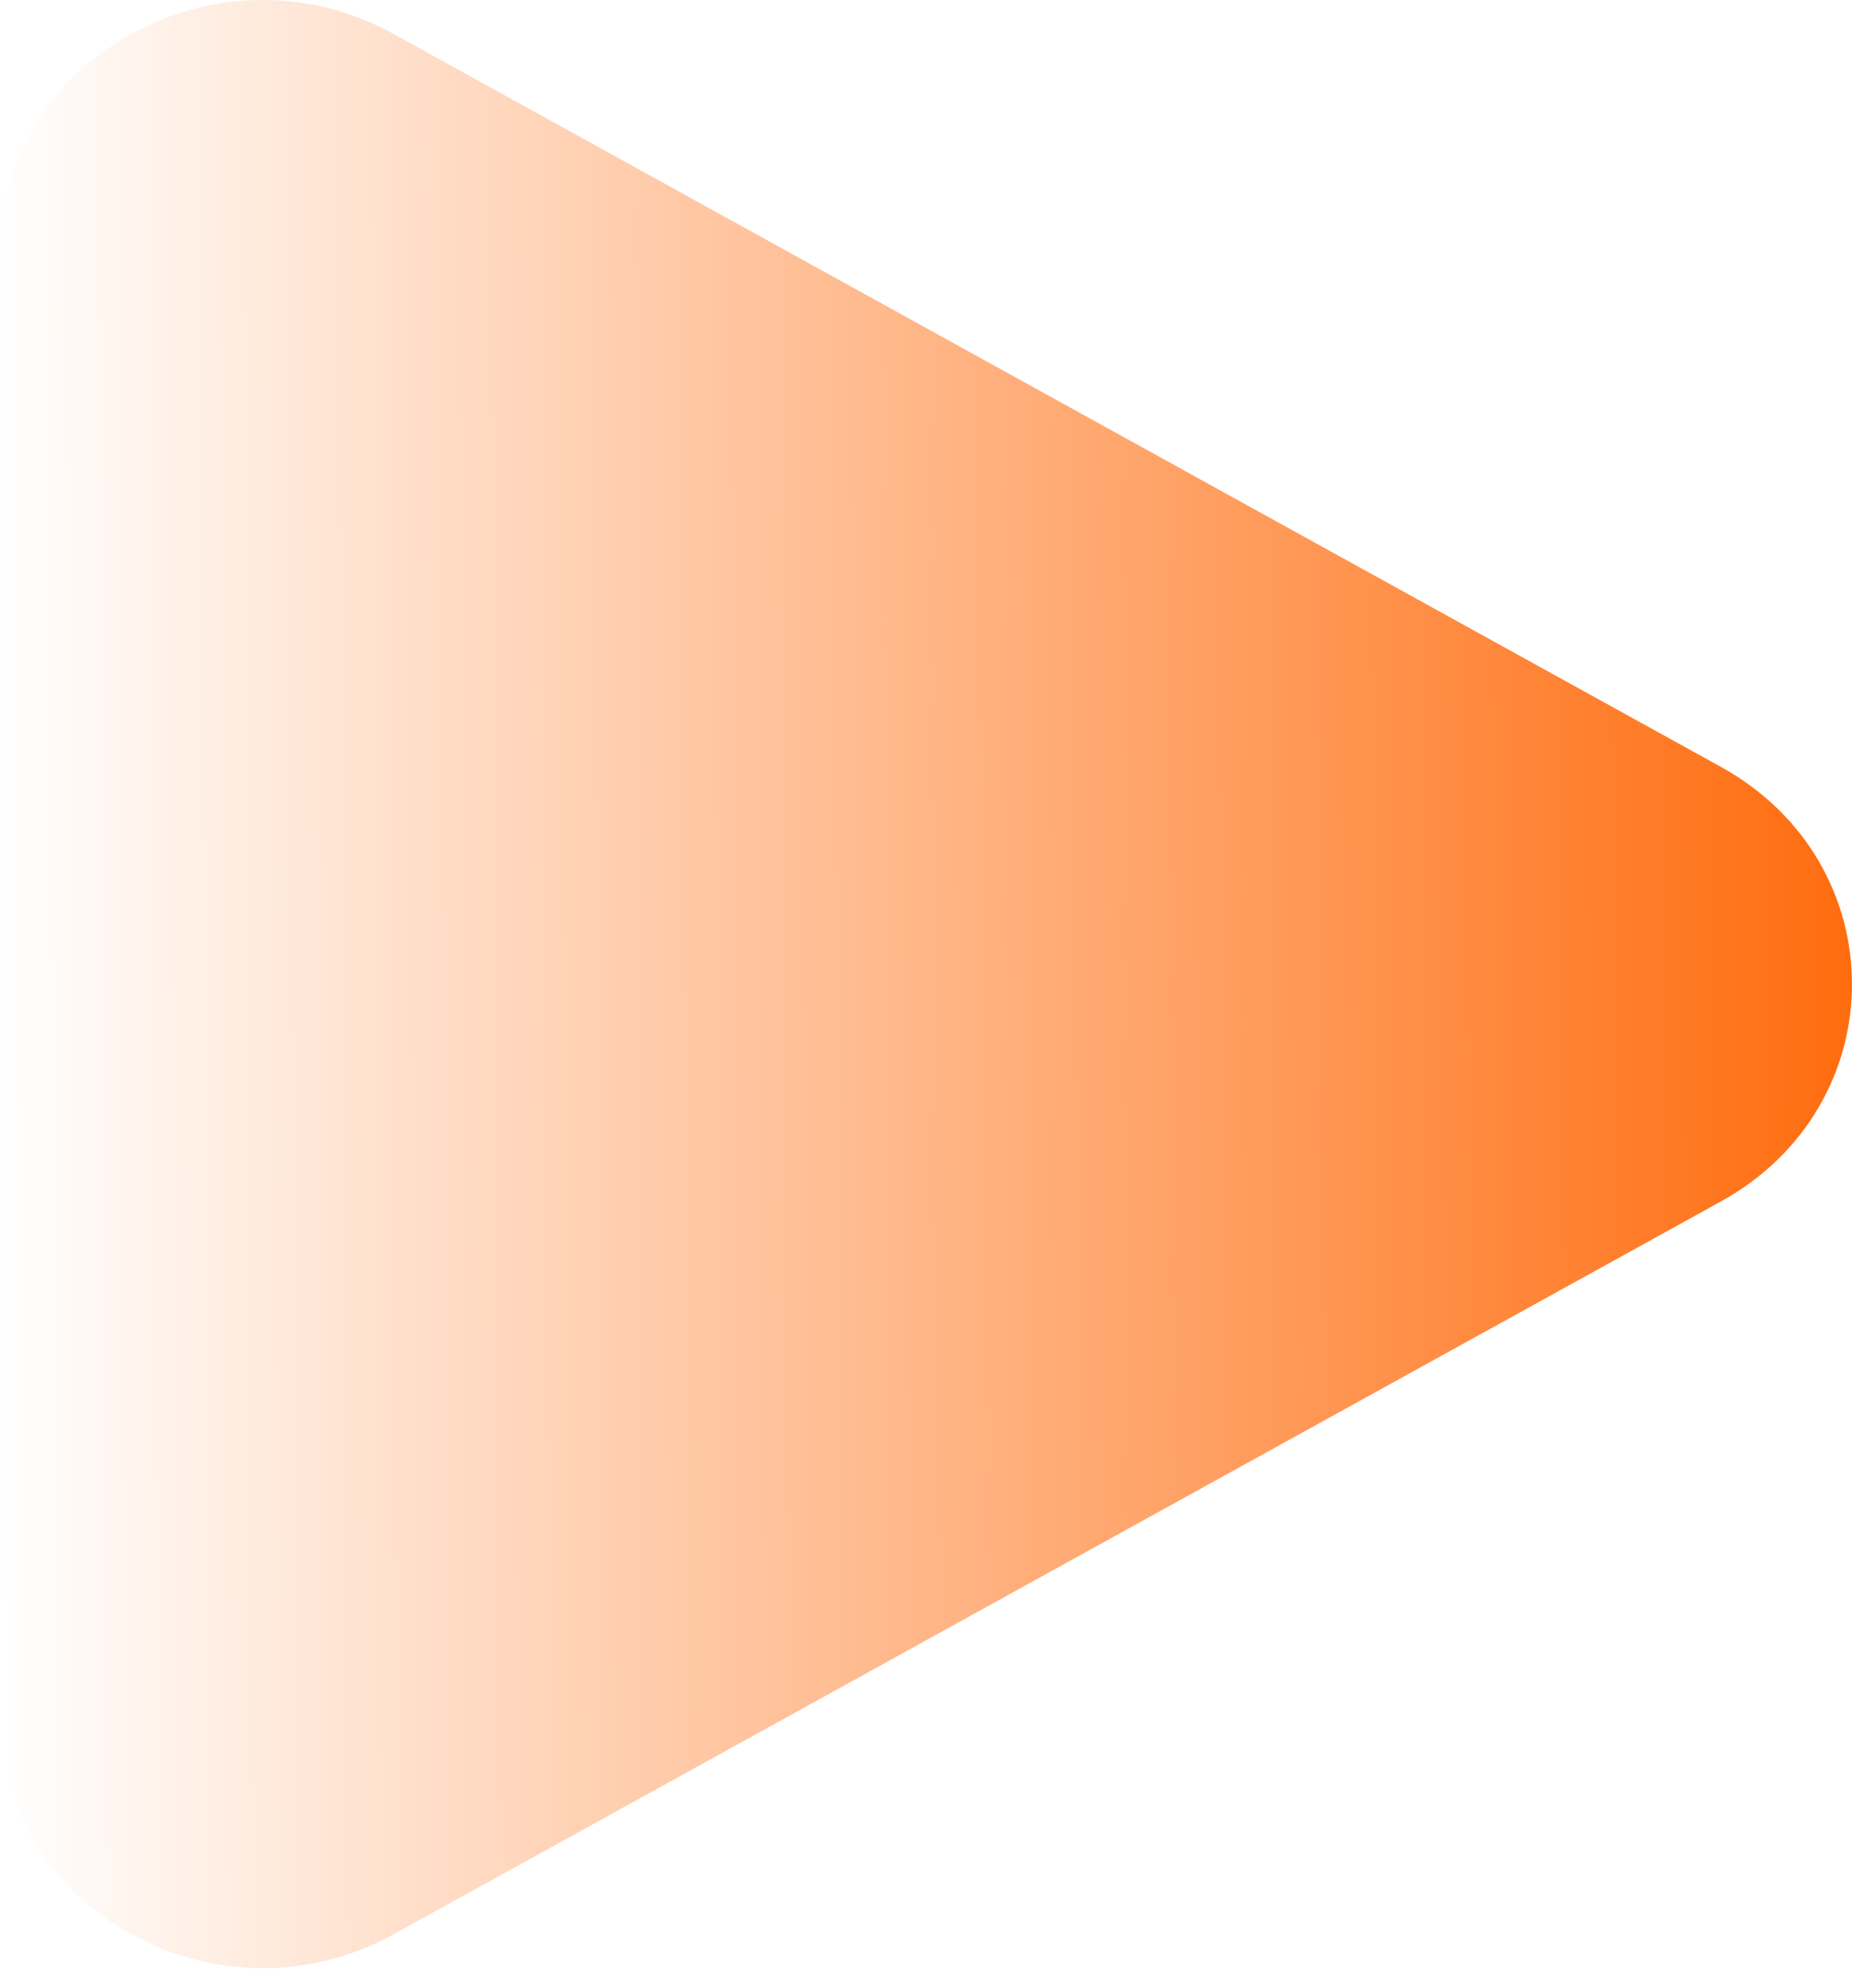 <svg width="41" height="44" viewBox="0 0 41 44" fill="none" xmlns="http://www.w3.org/2000/svg">
<path d="M7.79075e-09 5.564C-0 1.287 4.842 -1.386 8.716 0.753L38.095 16.972C41.968 19.11 41.968 24.456 38.095 26.594L8.718 42.81C4.844 44.948 0.002 42.276 0.002 37.999L7.79075e-09 5.564Z" fill="url(#paint0_linear_1741_7598)"/>
<defs>
<linearGradient id="paint0_linear_1741_7598" x1="41" y1="21.781" x2="-9.27734e-07" y2="22" gradientUnits="userSpaceOnUse">
<stop stop-color="#FF6C0E"/>
<stop offset="1" stop-color="#FF6C0E" stop-opacity="0"/>
</linearGradient>
</defs>
</svg>
